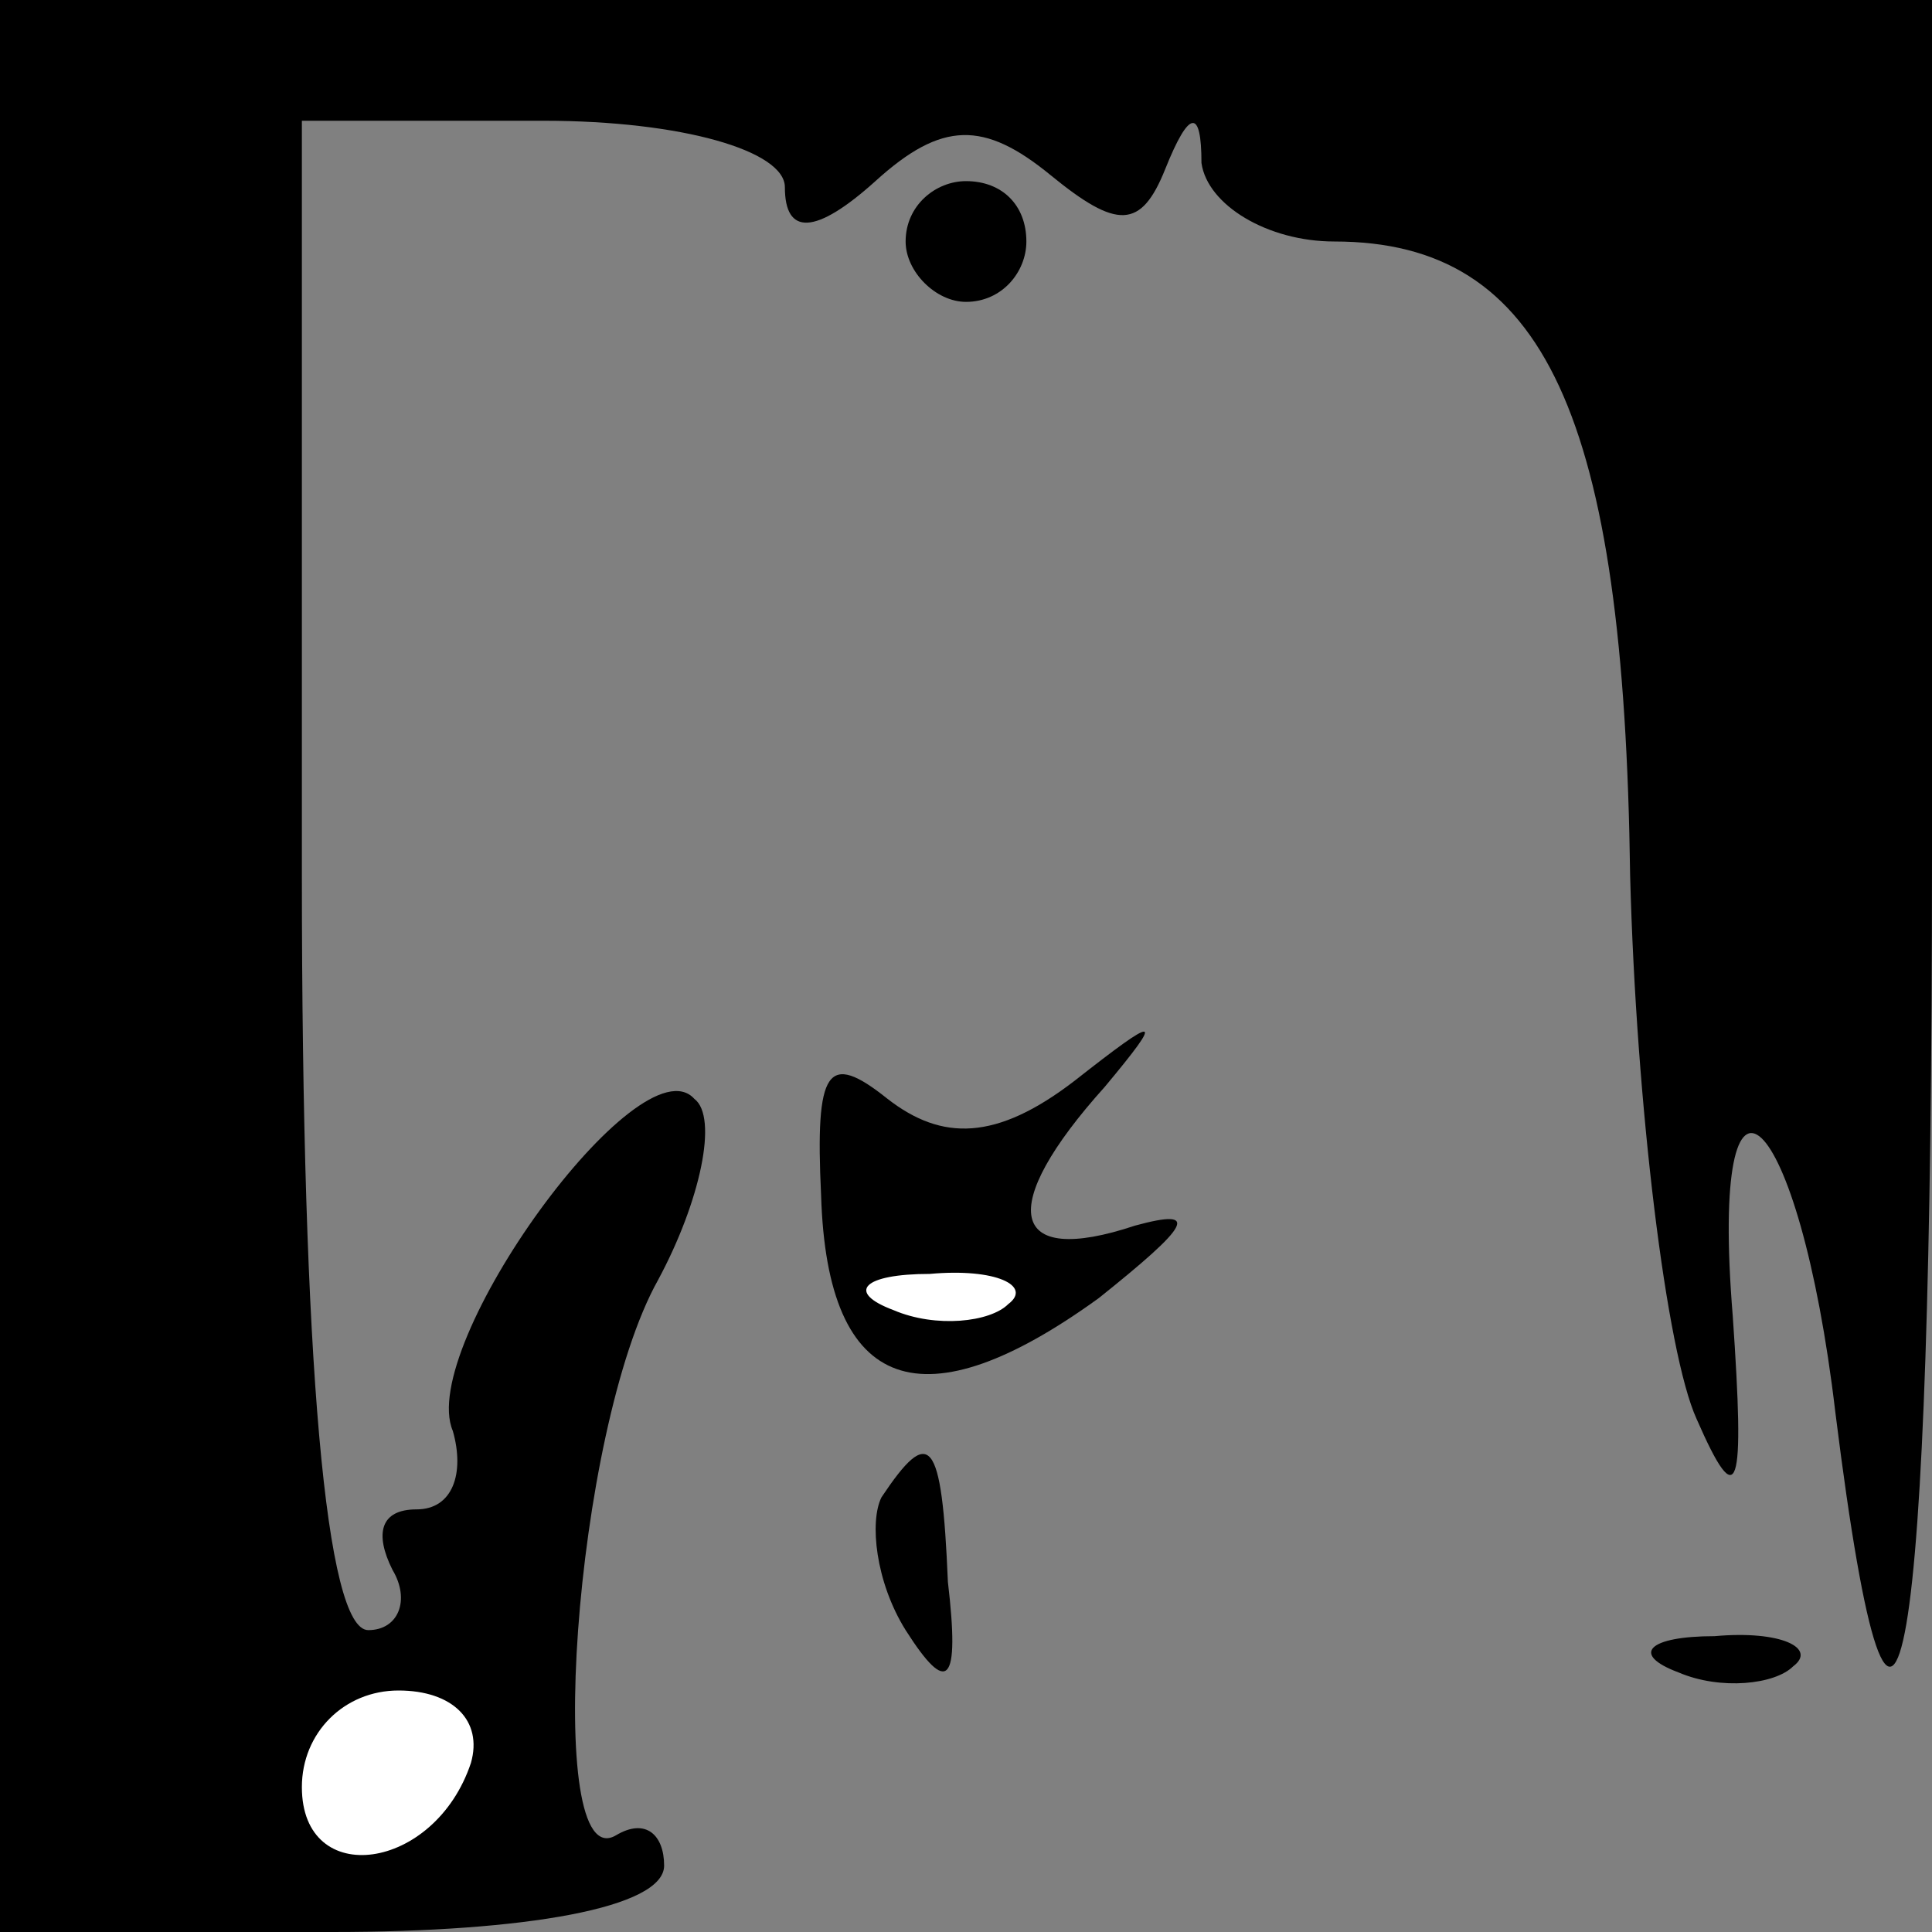 <?xml version="1.0" standalone="no"?>
<!DOCTYPE svg PUBLIC "-//W3C//DTD SVG 20010904//EN"
 "http://www.w3.org/TR/2001/REC-SVG-20010904/DTD/svg10.dtd">
<svg version="1.0" xmlns="http://www.w3.org/2000/svg"
 width="32pt" height="32pt" viewBox="0 0 32 32"
 preserveAspectRatio="xMidYMid meet">
<rect x="0" y="0" width="32" height="32" fill="#808080" stroke="none"/>
<g transform="translate(0,32) scale(0.1,-0.1)"
fill="#000000" stroke="none">
<path fill="#000000" stroke="none" d="M0 160 l0 -160 55 0 c32 0 55 4 55 11
0 5 -3 8 -8 5 -12 -7 -7 67 7 92 7 13 10 27 6 30 -9 10 -46 -41 -40 -55 2 -7
0 -13 -6 -13 -6 0 -7 -4 -4 -10 3 -5 1 -10 -4 -10 -7 0 -11 44 -11 125 l0 125
40 0 c23 0 40 -5 40 -11 0 -8 5 -8 15 1 11 10 18 10 29 1 11 -9 15 -9 19 1 4
10 6 10 6 1 1 -7 11 -13 22 -13 35 0 48 -29 49 -105 1 -38 6 -79 11 -90 7 -16
8 -12 6 17 -4 49 11 35 17 -16 10 -80 16 -44 16 92 l0 142 -160 0 -160 0 0
-160z"/>
<path fill="#ffffff" stroke="none" d="M78 28 c-6 -18 -28 -21 -28 -4 0 9 7
16 16 16 9 0 14 -5 12 -12z"/>
<path fill="#000000" stroke="none" d="M150 280 c0 -5 5 -10 10 -10 6 0 10 5
10 10 0 6 -4 10 -10 10 -5 0 -10 -4 -10 -10z"/>
<path fill="#000000" stroke="none" d="M136 122 c1 -33 17 -38 46 -17 15 12
17 15 6 12 -21 -7 -23 3 -5 23 10 12 9 12 -5 1 -13 -10 -22 -10 -31 -3 -10 8
-12 5 -11 -16z"/>
<path fill="#ffffff" stroke="none" d="M167 104 c-3 -3 -12 -4 -19 -1 -8 3 -5
6 6 6 11 1 17 -2 13 -5z"/>
<path fill="#000000" stroke="none" d="M146 72 c-2 -4 -1 -14 4 -22 7 -11 9
-9 7 8 -1 24 -3 26 -11 14z"/>
<path fill="#000000" stroke="none" d="M278 43 c7 -3 16 -2 19 1 4 3 -2 6 -13
5 -11 0 -14 -3 -6 -6z"/>
</g>
</svg>

